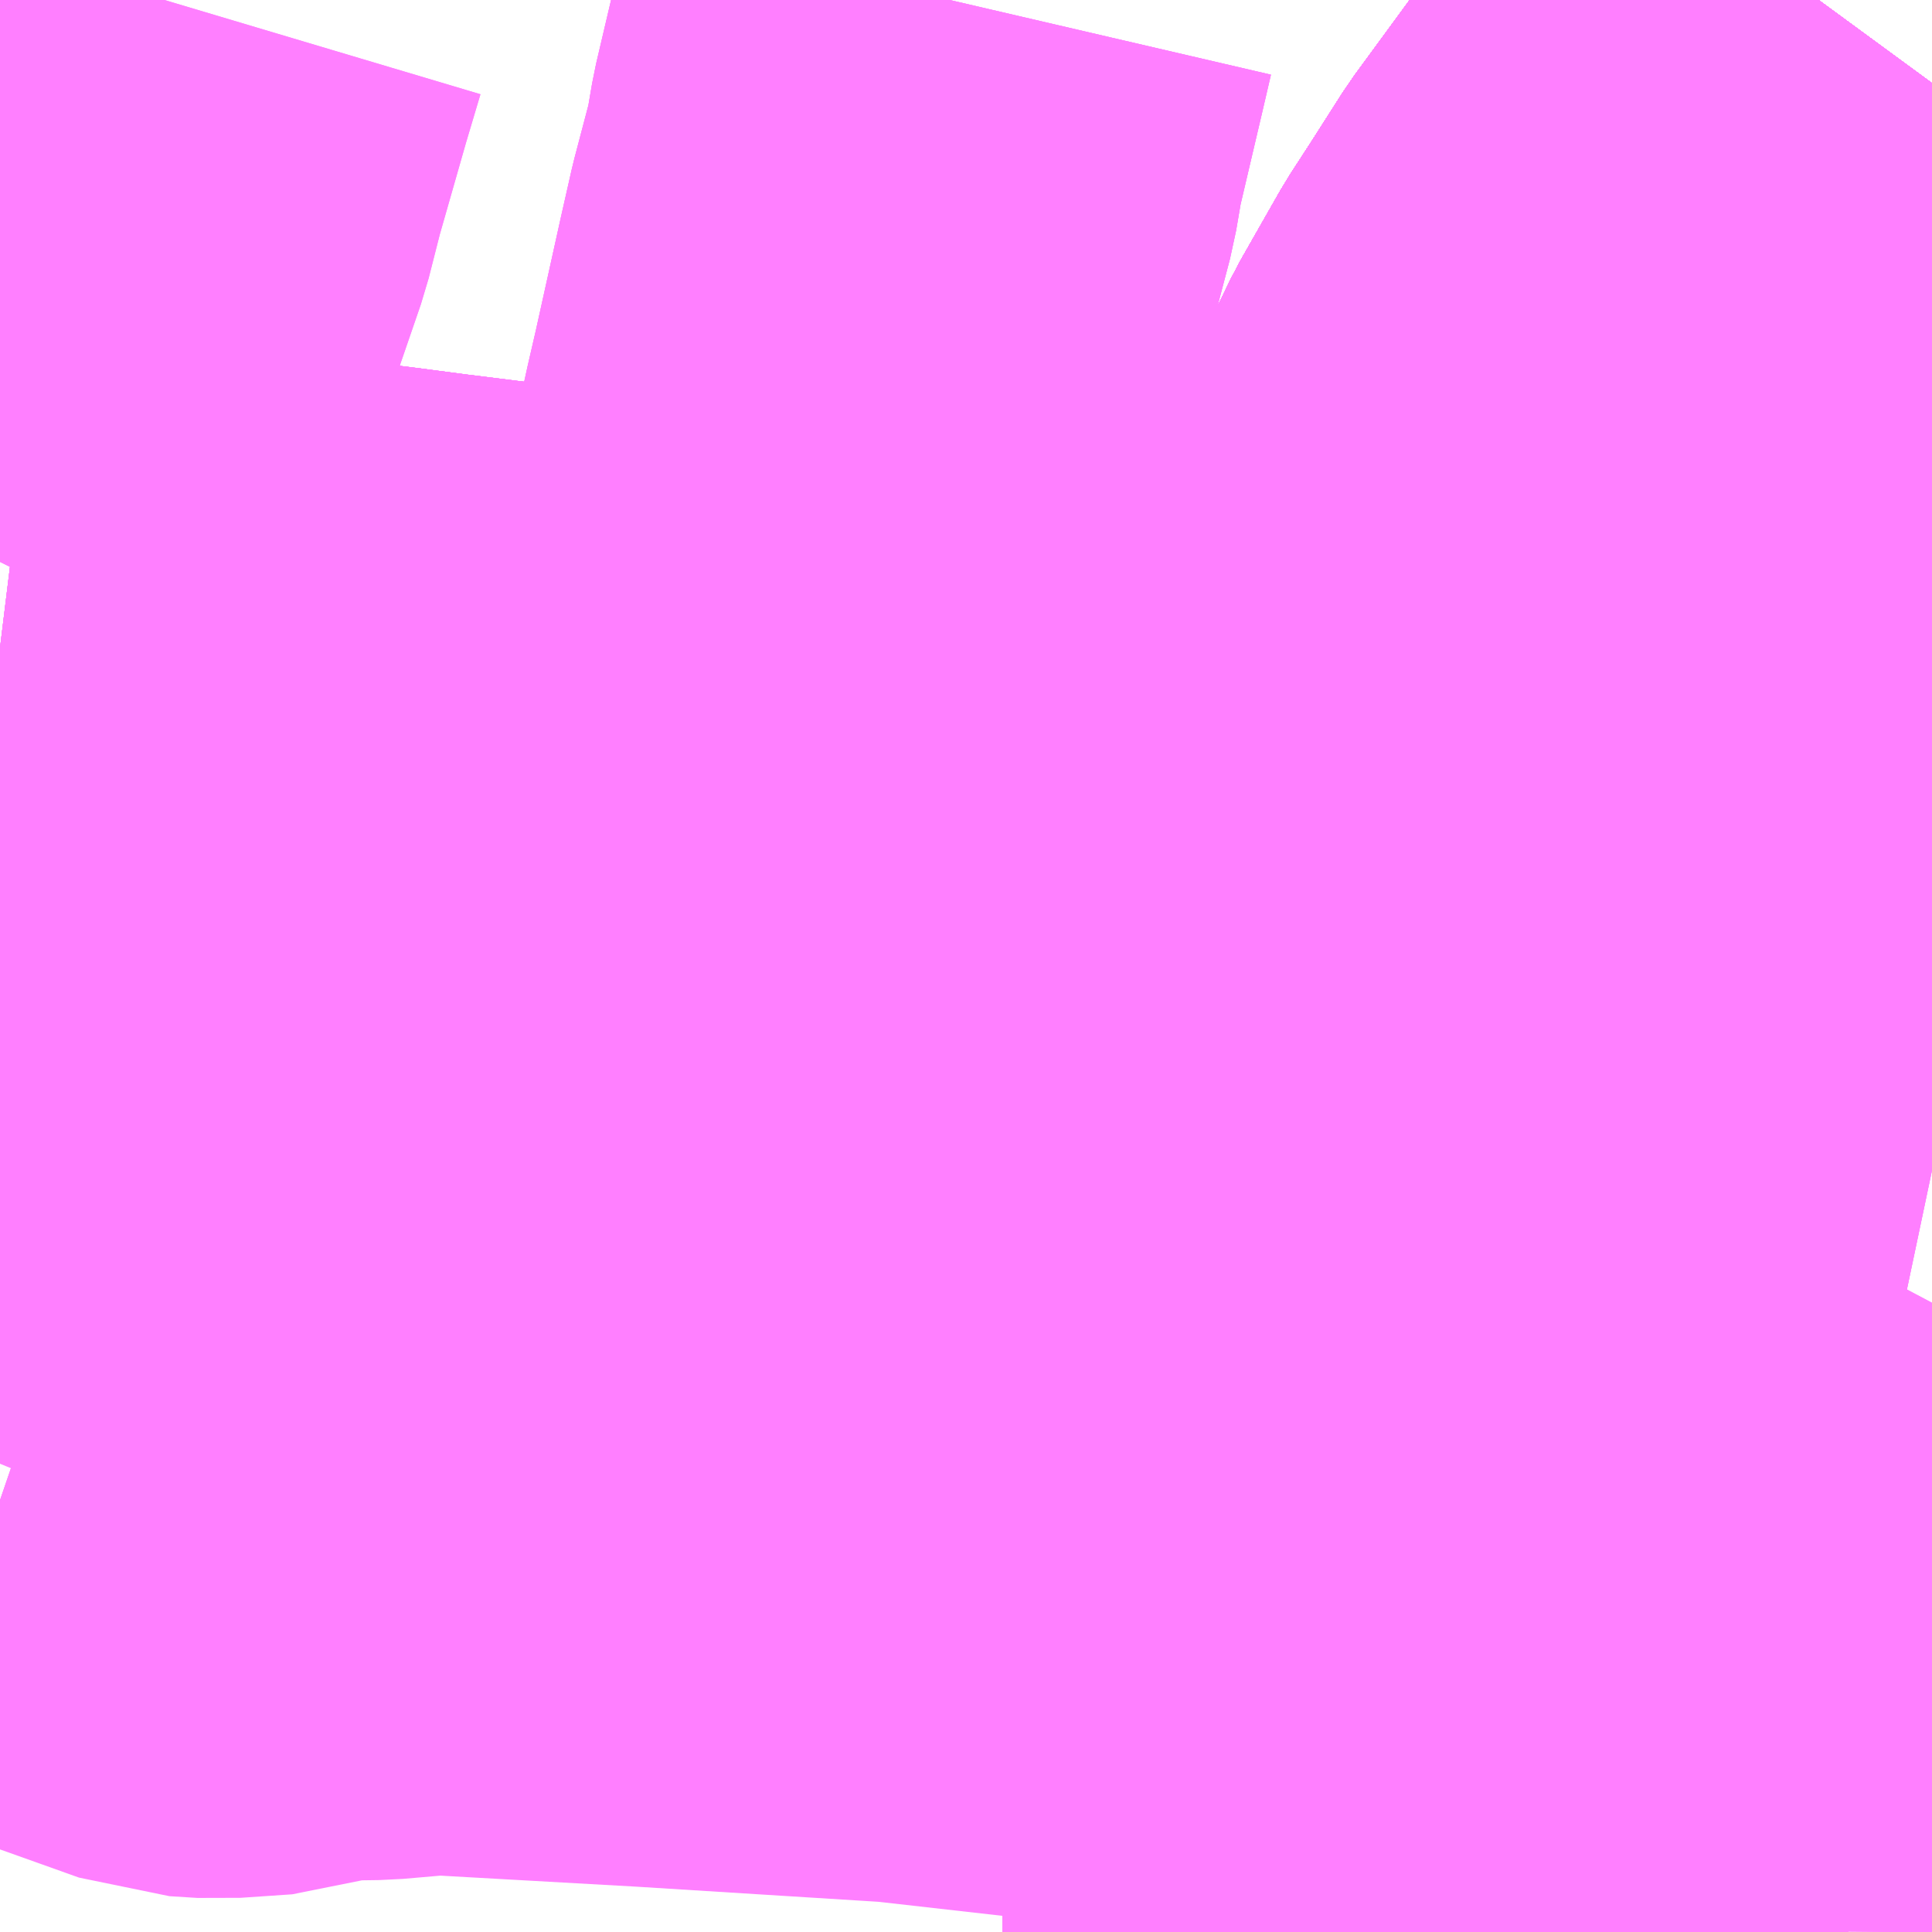 <?xml version="1.0" encoding="UTF-8"?>
<svg  xmlns="http://www.w3.org/2000/svg" xmlns:xlink="http://www.w3.org/1999/xlink" xmlns:go="http://purl.org/svgmap/profile" property="N07_001,N07_002,N07_003,N07_004,N07_005,N07_006,N07_007" viewBox="13983.398 -3568.359 2.197 2.197" go:dataArea="13983.3984375 -3568.359375 2.197265625 2.197265625" >
<globalCoordinateSystem srsName="http://purl.org/crs/84" transform="matrix(100.0,0.0,0.0,-100.0,0.0,0.0)" />
<defs>
 <g id="p0" >
  <circle cx="0.0" cy="0.0" r="3" stroke="green" stroke-width="0.75" vector-effect="non-scaling-stroke" />
 </g>
</defs>
<g fill="none" fill-rule="evenodd" stroke="#FF00FF" stroke-width="0.75" opacity="0.5" vector-effect="non-scaling-stroke" stroke-linejoin="bevel" >
<path content="1,京浜急行バス（株）,柏駅～羽田空港線,4.5,4.5,4.5," xlink:title="1" d="M13984.913,-3566.162L13984.913,-3566.177L13984.913,-3566.177L13984.913,-3566.177L13984.925,-3566.371L13984.925,-3566.375L13984.925,-3566.375L13984.935,-3566.525L13984.939,-3566.586L13984.94,-3566.608L13984.966,-3566.991L13984.975,-3567.112L13984.98,-3567.187L13984.984,-3567.248L13984.995,-3567.441L13985.008,-3567.533L13985.008,-3567.533L13985.035,-3567.635L13985.057,-3567.697L13985.064,-3567.717L13985.092,-3567.788L13985.092,-3567.789L13985.092,-3567.789L13985.115,-3567.835L13985.115,-3567.835L13985.115,-3567.835L13985.115,-3567.836L13985.115,-3567.836L13985.115,-3567.837L13985.135,-3567.878L13985.18,-3567.957L13985.204,-3567.994L13985.241,-3568.052L13985.241,-3568.052L13985.241,-3568.052L13985.304,-3568.138L13985.466,-3568.359"/>
<path content="1,京浜急行バス（株）,水戸駅・日立駅～羽田空港線,1.0,1.0,1.0," xlink:title="1" d="M13984.913,-3566.162L13984.913,-3566.177L13984.913,-3566.177L13984.913,-3566.177L13984.925,-3566.371L13984.925,-3566.375L13984.925,-3566.375L13984.935,-3566.525L13984.939,-3566.586L13984.94,-3566.608L13984.966,-3566.991L13984.975,-3567.112L13984.98,-3567.187L13984.984,-3567.248L13984.995,-3567.441L13985.008,-3567.533L13985.008,-3567.533L13985.035,-3567.635L13985.057,-3567.697L13985.064,-3567.717L13985.092,-3567.788L13985.092,-3567.789L13985.092,-3567.789L13985.115,-3567.835L13985.115,-3567.835L13985.115,-3567.835L13985.115,-3567.836L13985.115,-3567.836L13985.115,-3567.837L13985.135,-3567.878L13985.18,-3567.957L13985.204,-3567.994L13985.241,-3568.052L13985.241,-3568.052L13985.241,-3568.052L13985.304,-3568.138L13985.466,-3568.359"/>
<path content="1,京浜急行バス（株）,草加駅・新越谷駅～羽田空港線,8.0,8.0,8.0," xlink:title="1" d="M13984.913,-3566.162L13984.913,-3566.177L13984.913,-3566.177L13984.913,-3566.177L13984.925,-3566.371L13984.925,-3566.375L13984.925,-3566.375L13984.935,-3566.525L13984.939,-3566.586L13984.94,-3566.608L13984.966,-3566.991L13984.975,-3567.112L13984.98,-3567.187L13984.984,-3567.248L13984.995,-3567.441L13985.008,-3567.533L13985.008,-3567.533L13985.035,-3567.635L13985.057,-3567.697L13985.064,-3567.717L13985.092,-3567.788L13985.092,-3567.789L13985.092,-3567.789L13985.115,-3567.835L13985.115,-3567.835L13985.115,-3567.835L13985.115,-3567.836L13985.115,-3567.836L13985.115,-3567.837L13985.135,-3567.878L13985.18,-3567.957L13985.204,-3567.994L13985.241,-3568.052L13985.241,-3568.052L13985.241,-3568.052L13985.304,-3568.138L13985.466,-3568.359"/>
<path content="1,千葉交通,しらこばと号,3.0,3.0,3.0," xlink:title="1" d="M13985.466,-3568.359L13985.304,-3568.138L13985.241,-3568.052L13985.204,-3567.994L13985.18,-3567.957L13985.135,-3567.878L13985.115,-3567.837L13985.115,-3567.836L13985.115,-3567.836L13985.115,-3567.835L13985.092,-3567.789L13985.064,-3567.717L13985.057,-3567.697L13985.035,-3567.635L13985.008,-3567.533L13984.995,-3567.441L13984.984,-3567.248L13984.98,-3567.187L13984.975,-3567.112L13984.966,-3566.991L13984.94,-3566.608L13984.939,-3566.586L13984.935,-3566.525L13984.925,-3566.375L13984.925,-3566.371L13984.913,-3566.177L13984.913,-3566.162"/>
<path content="1,千葉交通,サルビア号,3.0,3.0,3.0," xlink:title="1" d="M13984.913,-3566.162L13984.913,-3566.177L13984.925,-3566.371L13984.925,-3566.375L13984.935,-3566.525L13984.939,-3566.586L13984.94,-3566.608L13984.966,-3566.991L13984.975,-3567.112L13984.98,-3567.187L13984.984,-3567.248L13984.995,-3567.441L13985.008,-3567.533L13985.035,-3567.635L13985.057,-3567.697L13985.064,-3567.717L13985.092,-3567.789L13985.115,-3567.835L13985.115,-3567.836L13985.115,-3567.836L13985.115,-3567.837L13985.135,-3567.878L13985.18,-3567.957L13985.204,-3567.994L13985.241,-3568.052L13985.304,-3568.138L13985.466,-3568.359"/>
<path content="1,千葉交通,フォレスト号,1.0,1.0,1.0," xlink:title="1" d="M13985.466,-3568.359L13985.304,-3568.138L13985.241,-3568.052L13985.204,-3567.994L13985.18,-3567.957L13985.135,-3567.878L13985.115,-3567.837L13985.115,-3567.836L13985.115,-3567.836L13985.115,-3567.835L13985.092,-3567.789L13985.064,-3567.717L13985.057,-3567.697L13985.035,-3567.635L13985.008,-3567.533L13984.995,-3567.441L13984.984,-3567.248L13984.98,-3567.187L13984.975,-3567.112L13984.966,-3566.991L13984.94,-3566.608L13984.939,-3566.586L13984.935,-3566.525L13984.925,-3566.375L13984.925,-3566.371L13984.913,-3566.177L13984.913,-3566.162"/>
<path content="1,千葉交通,マロニエ号,5.0,5.0,5.0," xlink:title="1" d="M13984.913,-3566.162L13984.913,-3566.177L13984.925,-3566.371L13984.925,-3566.375L13984.935,-3566.525L13984.939,-3566.586L13984.94,-3566.608L13984.966,-3566.991L13984.975,-3567.112L13984.98,-3567.187L13984.984,-3567.248L13984.995,-3567.441L13985.008,-3567.533L13985.035,-3567.635L13985.057,-3567.697L13985.064,-3567.717L13985.092,-3567.789L13985.115,-3567.835L13985.115,-3567.836L13985.115,-3567.836L13985.115,-3567.837L13985.135,-3567.878L13985.18,-3567.957L13985.204,-3567.994L13985.241,-3568.052L13985.304,-3568.138L13985.466,-3568.359"/>
<path content="1,千葉交通,メープル号,3.0,3.0,3.0," xlink:title="1" d="M13985.466,-3568.359L13985.304,-3568.138L13985.241,-3568.052L13985.204,-3567.994L13985.18,-3567.957L13985.135,-3567.878L13985.115,-3567.837L13985.115,-3567.836L13985.115,-3567.836L13985.115,-3567.835L13985.092,-3567.789L13985.064,-3567.717L13985.057,-3567.697L13985.035,-3567.635L13985.008,-3567.533L13984.995,-3567.441L13984.984,-3567.248L13984.98,-3567.187L13984.975,-3567.112L13984.966,-3566.991L13984.94,-3566.608L13984.939,-3566.586L13984.935,-3566.525L13984.925,-3566.375L13984.925,-3566.371L13984.913,-3566.177L13984.913,-3566.162"/>
<path content="1,千葉交通,土浦駅東口・つくばセンター・ひたち野うしく駅・牛久・竜ヶ崎ニュータウン・新利根～成田空港線,3.0,3.0,3.0," xlink:title="1" d="M13984.913,-3566.162L13984.913,-3566.177L13984.925,-3566.371L13984.925,-3566.375L13984.935,-3566.525L13984.939,-3566.586L13984.94,-3566.608L13984.966,-3566.991L13984.975,-3567.112L13984.98,-3567.187L13984.984,-3567.248L13984.995,-3567.441L13985.008,-3567.533L13985.035,-3567.635L13985.057,-3567.697L13985.064,-3567.717L13985.092,-3567.789L13985.115,-3567.835L13985.115,-3567.836L13985.115,-3567.836L13985.115,-3567.837L13985.135,-3567.878L13985.18,-3567.957L13985.204,-3567.994L13985.241,-3568.052L13985.304,-3568.138L13985.466,-3568.359"/>
<path content="1,千葉交通,坂戸駅南口・川越駅西口～成田空港,4.0,4.0,4.0," xlink:title="1" d="M13985.466,-3568.359L13985.304,-3568.138L13985.241,-3568.052L13985.204,-3567.994L13985.18,-3567.957L13985.135,-3567.878L13985.115,-3567.837L13985.115,-3567.836L13985.115,-3567.836L13985.115,-3567.835L13985.092,-3567.789L13985.064,-3567.717L13985.057,-3567.697L13985.035,-3567.635L13985.008,-3567.533L13984.995,-3567.441L13984.984,-3567.248L13984.98,-3567.187L13984.975,-3567.112L13984.966,-3566.991L13984.94,-3566.608L13984.939,-3566.586L13984.935,-3566.525L13984.925,-3566.375L13984.925,-3566.371L13984.913,-3566.177L13984.913,-3566.162"/>
<path content="1,千葉交通,福島・郡山～成田空港線,2.0,2.0,2.0," xlink:title="1" d="M13985.466,-3568.359L13985.304,-3568.138L13985.241,-3568.052L13985.204,-3567.994L13985.18,-3567.957L13985.135,-3567.878L13985.115,-3567.837L13985.115,-3567.836L13985.115,-3567.836L13985.115,-3567.835L13985.092,-3567.789L13985.064,-3567.717L13985.057,-3567.697L13985.035,-3567.635L13985.008,-3567.533L13984.995,-3567.441L13984.984,-3567.248L13984.98,-3567.187L13984.975,-3567.112L13984.966,-3566.991L13984.94,-3566.608L13984.939,-3566.586L13984.935,-3566.525L13984.925,-3566.375L13984.925,-3566.371L13984.913,-3566.177L13984.913,-3566.162"/>
<path content="1,国際興業（株）,ONライナー,1.0,1.0,1.0," xlink:title="1" d="M13985.466,-3568.359L13985.304,-3568.138L13985.241,-3568.052L13985.204,-3567.994L13985.18,-3567.957L13985.135,-3567.878L13985.115,-3567.837L13985.115,-3567.836L13985.115,-3567.836L13985.115,-3567.835L13985.092,-3567.789L13985.064,-3567.717L13985.057,-3567.697L13985.035,-3567.635L13985.008,-3567.533L13984.995,-3567.441L13984.984,-3567.248L13984.98,-3567.187L13984.975,-3567.112L13984.966,-3566.991L13984.94,-3566.608L13984.939,-3566.586L13984.935,-3566.525L13984.925,-3566.375L13984.925,-3566.371L13984.913,-3566.177L13984.913,-3566.162"/>
<path content="1,弘南バス（株）,アップル号,1.0,1.0,1.0," xlink:title="1" d="M13983.398,-3567.622L13983.512,-3567.608L13983.544,-3567.604L13983.614,-3567.595L13983.671,-3567.582L13983.739,-3567.579L13983.821,-3567.569L13983.882,-3567.561L13983.938,-3567.554L13983.996,-3567.547L13984.026,-3567.54L13984.044,-3567.54L13984.052,-3567.46L13984.06,-3567.399L13984.067,-3567.339L13984.069,-3567.323L13984.086,-3567.204L13984.086,-3567.191L13984.111,-3567.186L13984.234,-3567.166L13984.237,-3567.165L13984.289,-3567.159L13984.313,-3567.158L13984.337,-3567.157L13984.663,-3567.134L13984.975,-3567.112L13984.975,-3567.112L13985.038,-3567.108L13985.14,-3567.098L13985.151,-3567.097L13985.177,-3567.093L13985.241,-3567.085L13985.318,-3567.075L13985.368,-3567.069L13985.396,-3567.062L13985.452,-3567.056L13985.468,-3567.053L13985.577,-3567.037L13985.596,-3567.033"/>
<path content="1,新常磐交通（株）,いわき駅～東京ディズニシー,1.0,1.0,1.0," xlink:title="1" d="M13985.466,-3568.359L13985.304,-3568.138L13985.241,-3568.052L13985.241,-3568.052L13985.204,-3567.994L13985.18,-3567.957L13985.135,-3567.878L13985.115,-3567.837L13985.115,-3567.836L13985.115,-3567.836L13985.115,-3567.835L13985.115,-3567.835L13985.115,-3567.835L13985.092,-3567.789L13985.092,-3567.789L13985.064,-3567.717L13985.057,-3567.697L13985.035,-3567.635L13985.008,-3567.533L13985.008,-3567.533L13984.995,-3567.441L13984.984,-3567.248L13984.984,-3567.248L13984.98,-3567.187L13984.98,-3567.187L13984.975,-3567.112L13984.966,-3566.991L13984.94,-3566.608L13984.939,-3566.586L13984.935,-3566.525L13984.925,-3566.375L13984.925,-3566.375L13984.925,-3566.371L13984.913,-3566.177L13984.913,-3566.177L13984.913,-3566.162"/>
<path content="1,日立電鉄交通サービス（株）,いわき駅発～東京ディズニーシー,1.0,1.0,1.0," xlink:title="1" d="M13985.466,-3568.359L13985.304,-3568.138L13985.241,-3568.052L13985.241,-3568.052L13985.204,-3567.994L13985.18,-3567.957L13985.135,-3567.878L13985.115,-3567.837L13985.115,-3567.836L13985.115,-3567.836L13985.115,-3567.835L13985.115,-3567.835L13985.115,-3567.835L13985.092,-3567.789L13985.092,-3567.789L13985.064,-3567.717L13985.057,-3567.697L13985.035,-3567.635L13985.008,-3567.533L13985.008,-3567.533L13984.995,-3567.441L13984.984,-3567.248L13984.984,-3567.248L13984.98,-3567.187L13984.98,-3567.187L13984.975,-3567.112L13984.966,-3566.991L13984.94,-3566.608L13984.939,-3566.586L13984.935,-3566.525L13984.925,-3566.375L13984.925,-3566.375L13984.925,-3566.371L13984.913,-3566.177L13984.913,-3566.177L13984.913,-3566.162"/>
<path content="1,日立電鉄交通サービス（株）,日立駅中央口～羽田国際線ターミナル,2.0,2.0,2.0," xlink:title="1" d="M13984.913,-3566.162L13984.913,-3566.177L13984.913,-3566.177L13984.925,-3566.371L13984.925,-3566.375L13984.925,-3566.375L13984.935,-3566.525L13984.939,-3566.586L13984.94,-3566.608L13984.966,-3566.991L13984.975,-3567.112L13984.98,-3567.187L13984.98,-3567.187L13984.984,-3567.248L13984.984,-3567.248L13984.995,-3567.441L13985.008,-3567.533L13985.008,-3567.533L13985.035,-3567.635L13985.057,-3567.697L13985.064,-3567.717L13985.092,-3567.789L13985.092,-3567.789L13985.115,-3567.835L13985.115,-3567.835L13985.115,-3567.835L13985.115,-3567.836L13985.115,-3567.836L13985.115,-3567.837L13985.135,-3567.878L13985.18,-3567.957L13985.204,-3567.994L13985.241,-3568.052L13985.241,-3568.052L13985.304,-3568.138L13985.466,-3568.359"/>
<path content="1,東京ベイシティ交通,いわき・日立～東京ディズニーリゾート線,1.0,1.0,1.0," xlink:title="1" d="M13984.913,-3566.162L13984.913,-3566.177L13984.925,-3566.371L13984.925,-3566.375L13984.935,-3566.525L13984.939,-3566.586L13984.94,-3566.608L13984.966,-3566.991L13984.975,-3567.112L13984.98,-3567.187L13984.984,-3567.248L13984.995,-3567.441L13985.008,-3567.533L13985.035,-3567.635L13985.057,-3567.697L13985.064,-3567.717L13985.092,-3567.789L13985.115,-3567.835L13985.115,-3567.836L13985.115,-3567.836L13985.115,-3567.837L13985.135,-3567.878L13985.18,-3567.957L13985.204,-3567.994L13985.241,-3568.052L13985.304,-3568.138L13985.466,-3568.359"/>
<path content="1,東京ベイシティ交通,小江戸川越・大宮駅～東京ディズニーリゾート・新浦安線,2.0,2.0,2.0," xlink:title="1" d="M13985.466,-3568.359L13985.304,-3568.138L13985.241,-3568.052L13985.204,-3567.994L13985.18,-3567.957L13985.135,-3567.878L13985.115,-3567.837L13985.115,-3567.836L13985.115,-3567.836L13985.115,-3567.835L13985.092,-3567.789L13985.064,-3567.717L13985.057,-3567.697L13985.035,-3567.635L13985.008,-3567.533L13984.995,-3567.441L13984.984,-3567.248L13984.98,-3567.187L13984.975,-3567.112L13984.966,-3566.991L13984.94,-3566.608L13984.939,-3566.586L13984.935,-3566.525L13984.925,-3566.375L13984.925,-3566.371L13984.913,-3566.177L13984.913,-3566.162"/>
<path content="1,東京空港交通（株）,新越谷駅・草加駅・八潮駅～成田空港線,3.0,3.0,3.0," xlink:title="1" d="M13984.913,-3566.162L13984.913,-3566.177L13984.913,-3566.177L13984.913,-3566.177L13984.925,-3566.371L13984.925,-3566.375L13984.925,-3566.375L13984.935,-3566.525L13984.939,-3566.586L13984.94,-3566.608L13984.966,-3566.991L13984.975,-3567.112L13984.98,-3567.187L13984.984,-3567.248L13984.995,-3567.441L13985.008,-3567.533L13985.008,-3567.533L13985.035,-3567.635L13985.057,-3567.697L13985.064,-3567.717L13985.092,-3567.788L13985.092,-3567.789L13985.092,-3567.789L13985.115,-3567.835L13985.115,-3567.835L13985.115,-3567.835L13985.115,-3567.836L13985.115,-3567.836L13985.115,-3567.837L13985.135,-3567.878L13985.18,-3567.957L13985.204,-3567.994L13985.241,-3568.052L13985.241,-3568.052L13985.241,-3568.052L13985.304,-3568.138L13985.466,-3568.359"/>
<path content="1,東京空港交通（株）,日立・水戸エリア～羽田空港線,1.0,1.0,1.0," xlink:title="1" d="M13984.913,-3566.162L13984.913,-3566.177L13984.913,-3566.177L13984.913,-3566.177L13984.925,-3566.371L13984.925,-3566.375L13984.925,-3566.375L13984.935,-3566.525L13984.939,-3566.586L13984.94,-3566.608L13984.966,-3566.991L13984.975,-3567.112L13984.98,-3567.187L13984.984,-3567.248L13984.995,-3567.441L13985.008,-3567.533L13985.008,-3567.533L13985.035,-3567.635L13985.057,-3567.697L13985.064,-3567.717L13985.092,-3567.788L13985.092,-3567.789L13985.092,-3567.789L13985.115,-3567.835L13985.115,-3567.835L13985.115,-3567.835L13985.115,-3567.836L13985.115,-3567.836L13985.115,-3567.837L13985.135,-3567.878L13985.18,-3567.957L13985.204,-3567.994L13985.241,-3568.052L13985.241,-3568.052L13985.241,-3568.052L13985.304,-3568.138L13985.466,-3568.359"/>
<path content="1,東武バスセントラル（株）,しらこばと号,3.0,3.0,3.0," xlink:title="1" d="M13985.466,-3568.359L13985.304,-3568.138L13985.241,-3568.052L13985.204,-3567.994L13985.18,-3567.957L13985.135,-3567.878L13985.115,-3567.837L13985.115,-3567.836L13985.115,-3567.836L13985.115,-3567.835L13985.092,-3567.789L13985.064,-3567.717L13985.057,-3567.697L13985.035,-3567.635L13985.008,-3567.533L13984.995,-3567.441L13984.984,-3567.248L13984.98,-3567.187L13984.975,-3567.112L13984.966,-3566.991L13984.94,-3566.608L13984.939,-3566.586L13984.935,-3566.525L13984.925,-3566.375L13984.925,-3566.371L13984.913,-3566.177L13984.913,-3566.162"/>
<path content="1,東武バスセントラル（株）,新越谷駅西口・草加駅東口・八潮駅北口～羽田空港　直行バス,9.0,9.0,9.0," xlink:title="1" d="M13984.913,-3566.162L13984.913,-3566.177L13984.925,-3566.371L13984.925,-3566.375L13984.935,-3566.525L13984.939,-3566.586L13984.94,-3566.608L13984.966,-3566.991L13984.975,-3567.112L13984.98,-3567.187L13984.984,-3567.248L13984.995,-3567.441L13985.008,-3567.533L13985.035,-3567.635L13985.057,-3567.697L13985.064,-3567.717L13985.092,-3567.789L13985.115,-3567.835L13985.115,-3567.836L13985.115,-3567.836L13985.115,-3567.837L13985.135,-3567.878L13985.18,-3567.957L13985.204,-3567.994L13985.241,-3568.052L13985.304,-3568.138L13985.466,-3568.359"/>
<path content="1,東野交通（株）,JR黒磯駅～羽田空港,1.0,1.0,1.0," xlink:title="1" d="M13984.913,-3566.162L13984.913,-3566.177L13984.913,-3566.177L13984.925,-3566.371L13984.925,-3566.375L13984.925,-3566.375L13984.935,-3566.525L13984.939,-3566.586L13984.94,-3566.608L13984.966,-3566.991L13984.975,-3567.112L13984.98,-3567.187L13984.98,-3567.187L13984.984,-3567.248L13984.984,-3567.248L13984.995,-3567.441L13985.008,-3567.533L13985.008,-3567.533L13985.035,-3567.635L13985.057,-3567.697L13985.064,-3567.717L13985.092,-3567.789L13985.092,-3567.789L13985.115,-3567.835L13985.115,-3567.835L13985.115,-3567.835L13985.115,-3567.836L13985.115,-3567.836L13985.115,-3567.837L13985.135,-3567.878L13985.18,-3567.957L13985.204,-3567.994L13985.241,-3568.052L13985.241,-3568.052L13985.304,-3568.138L13985.466,-3568.359"/>
<path content="1,茨城交通（株）,日立駅前中央～羽田空港,1.0,1.0,1.0," xlink:title="1" d="M13984.913,-3566.162L13984.913,-3566.177L13984.913,-3566.177L13984.925,-3566.371L13984.925,-3566.375L13984.925,-3566.375L13984.935,-3566.525L13984.939,-3566.586L13984.94,-3566.608L13984.966,-3566.991L13984.975,-3567.112L13984.98,-3567.187L13984.98,-3567.187L13984.984,-3567.248L13984.984,-3567.248L13984.995,-3567.441L13985.008,-3567.533L13985.008,-3567.533L13985.035,-3567.635L13985.057,-3567.697L13985.064,-3567.717L13985.092,-3567.789L13985.092,-3567.789L13985.115,-3567.835L13985.115,-3567.835L13985.115,-3567.835L13985.115,-3567.836L13985.115,-3567.836L13985.115,-3567.837L13985.135,-3567.878L13985.18,-3567.957L13985.204,-3567.994L13985.241,-3568.052L13985.241,-3568.052L13985.304,-3568.138L13985.466,-3568.359"/>
<path content="1,西東京バス（株）,002,2.0,2.0,2.0," xlink:title="1" d="M13985.466,-3568.359L13985.304,-3568.138L13985.241,-3568.052L13985.241,-3568.052L13985.204,-3567.994L13985.18,-3567.957L13985.135,-3567.878L13985.115,-3567.837L13985.115,-3567.836L13985.115,-3567.836L13985.115,-3567.835L13985.115,-3567.835L13985.092,-3567.789L13985.092,-3567.789L13985.092,-3567.788L13985.064,-3567.717L13985.057,-3567.697L13985.035,-3567.635L13985.008,-3567.533L13985.008,-3567.533L13984.995,-3567.441L13984.984,-3567.248L13984.98,-3567.187L13984.975,-3567.112L13984.966,-3566.991L13984.94,-3566.608L13984.939,-3566.586L13984.935,-3566.525L13984.925,-3566.375L13984.925,-3566.375L13984.925,-3566.371L13984.913,-3566.177L13984.913,-3566.177L13984.913,-3566.162"/>
<path content="1,関東自動車（株）,サルビア号,3.0,3.0,3.0," xlink:title="1" d="M13984.913,-3566.162L13984.913,-3566.177L13984.913,-3566.177L13984.925,-3566.371L13984.925,-3566.375L13984.925,-3566.375L13984.935,-3566.525L13984.939,-3566.586L13984.94,-3566.608L13984.966,-3566.991L13984.975,-3567.112L13984.98,-3567.187L13984.98,-3567.187L13984.984,-3567.248L13984.984,-3567.248L13984.995,-3567.441L13985.008,-3567.533L13985.008,-3567.533L13985.035,-3567.635L13985.057,-3567.697L13985.064,-3567.717L13985.092,-3567.789L13985.092,-3567.789L13985.115,-3567.835L13985.115,-3567.835L13985.115,-3567.835L13985.115,-3567.836L13985.115,-3567.836L13985.115,-3567.837L13985.135,-3567.878L13985.18,-3567.957L13985.204,-3567.994L13985.241,-3568.052L13985.241,-3568.052L13985.304,-3568.138L13985.466,-3568.359"/>
<path content="1,関東自動車（株）,マロニエ号　成田空港,5.0,5.0,5.0," xlink:title="1" d="M13985.466,-3568.359L13985.304,-3568.138L13985.241,-3568.052L13985.241,-3568.052L13985.204,-3567.994L13985.18,-3567.957L13985.135,-3567.878L13985.115,-3567.837L13985.115,-3567.836L13985.115,-3567.836L13985.115,-3567.835L13985.115,-3567.835L13985.115,-3567.835L13985.092,-3567.789L13985.092,-3567.789L13985.064,-3567.717L13985.057,-3567.697L13985.035,-3567.635L13985.008,-3567.533L13985.008,-3567.533L13984.995,-3567.441L13984.984,-3567.248L13984.984,-3567.248L13984.98,-3567.187L13984.98,-3567.187L13984.975,-3567.112L13984.966,-3566.991L13984.94,-3566.608L13984.939,-3566.586L13984.935,-3566.525L13984.925,-3566.375L13984.925,-3566.375L13984.925,-3566.371L13984.913,-3566.177L13984.913,-3566.177L13984.913,-3566.162"/>
<path content="1,関東自動車（株）,メープル号,3.0,3.0,3.0," xlink:title="1" d="M13984.913,-3566.162L13984.913,-3566.177L13984.913,-3566.177L13984.925,-3566.371L13984.925,-3566.375L13984.925,-3566.375L13984.935,-3566.525L13984.939,-3566.586L13984.94,-3566.608L13984.966,-3566.991L13984.975,-3567.112L13984.98,-3567.187L13984.98,-3567.187L13984.984,-3567.248L13984.984,-3567.248L13984.995,-3567.441L13985.008,-3567.533L13985.008,-3567.533L13985.035,-3567.635L13985.057,-3567.697L13985.064,-3567.717L13985.092,-3567.789L13985.092,-3567.789L13985.115,-3567.835L13985.115,-3567.835L13985.115,-3567.835L13985.115,-3567.836L13985.115,-3567.836L13985.115,-3567.837L13985.135,-3567.878L13985.18,-3567.957L13985.204,-3567.994L13985.241,-3568.052L13985.241,-3568.052L13985.304,-3568.138L13985.466,-3568.359"/>
<path content="2,都営バス,両28,40.0,38.0,36.0," xlink:title="2" d="M13984.236,-3567.201L13984.24,-3567.24L13984.247,-3567.28L13984.253,-3567.32L13984.264,-3567.377L13984.28,-3567.449L13984.255,-3567.452L13984.247,-3567.453L13984.235,-3567.455L13984.214,-3567.461L13984.192,-3567.473L13984.152,-3567.501L13984.114,-3567.533L13984.044,-3567.54L13984.026,-3567.54L13983.996,-3567.547L13983.938,-3567.554L13983.882,-3567.561L13983.821,-3567.569L13983.739,-3567.579L13983.671,-3567.582L13983.614,-3567.595L13983.544,-3567.604L13983.512,-3567.608L13983.398,-3567.622"/>
<path content="2,都営バス,亀21,61.0,54.0,53.0," xlink:title="2" d="M13983.398,-3567.104L13983.417,-3567.098L13983.47,-3567.075L13983.52,-3567.046L13983.551,-3567.038L13983.675,-3567.003L13983.699,-3566.995L13983.713,-3566.991L13983.754,-3566.98L13983.842,-3566.974L13983.942,-3566.968L13984.116,-3566.951L13984.112,-3566.978L13984.11,-3566.991L13984.104,-3567.03L13984.096,-3567.104L13984.092,-3567.139L13984.088,-3567.171L13984.086,-3567.191L13984.086,-3567.204L13984.069,-3567.323L13984.067,-3567.339L13984.06,-3567.399L13984.052,-3567.46L13984.044,-3567.54L13984.026,-3567.54L13983.996,-3567.547L13983.938,-3567.554L13983.882,-3567.561L13983.821,-3567.569L13983.739,-3567.579L13983.671,-3567.582L13983.614,-3567.595L13983.544,-3567.604L13983.512,-3567.608L13983.398,-3567.622M13983.398,-3567.72L13983.399,-3567.722L13983.429,-3567.83L13983.432,-3567.838L13983.445,-3567.886L13983.448,-3567.893L13983.481,-3568.009L13983.498,-3568.066L13983.5,-3568.071L13983.522,-3568.135L13983.536,-3568.19L13983.546,-3568.225L13983.568,-3568.302L13983.585,-3568.359"/>
<path content="2,都営バス,亀23,38.0,28.0,28.0," xlink:title="2" d="M13983.398,-3566.467L13983.436,-3566.526L13983.471,-3566.628L13983.398,-3566.653"/>
<path content="2,都営バス,亀23,38.0,28.0,28.0," xlink:title="2" d="M13983.585,-3568.359L13983.568,-3568.302L13983.546,-3568.225L13983.536,-3568.19L13983.522,-3568.135L13983.5,-3568.071L13983.498,-3568.066L13983.481,-3568.009L13983.448,-3567.893L13983.445,-3567.886L13983.432,-3567.838L13983.429,-3567.83L13983.399,-3567.722L13983.398,-3567.72"/>
<path content="2,都営バス,亀24,98.0,90.0,88.0," xlink:title="2" d="M13984.478,-3568.359L13984.468,-3568.316L13984.441,-3568.201L13984.434,-3568.16L13984.414,-3568.084L13984.402,-3568.031L13984.373,-3567.9L13984.364,-3567.861L13984.348,-3567.788L13984.338,-3567.745L13984.322,-3567.671L13984.291,-3567.522L13984.29,-3567.517L13984.28,-3567.449L13984.264,-3567.377L13984.253,-3567.32L13984.247,-3567.28L13984.24,-3567.24L13984.236,-3567.201"/>
<path content="2,都営バス,亀29,30.0,31.0,31.0," xlink:title="2" d="M13983.398,-3567.622L13983.512,-3567.608L13983.544,-3567.604L13983.614,-3567.595L13983.671,-3567.582L13983.739,-3567.579L13983.821,-3567.569L13983.882,-3567.561L13983.938,-3567.554L13983.996,-3567.547L13984.026,-3567.54L13984.044,-3567.54L13984.052,-3567.46L13984.06,-3567.399L13984.067,-3567.339L13984.069,-3567.323L13984.086,-3567.204L13984.086,-3567.191L13984.111,-3567.186L13984.234,-3567.166L13984.237,-3567.165L13984.289,-3567.159L13984.313,-3567.158L13984.337,-3567.157L13984.663,-3567.134L13984.975,-3567.112L13984.975,-3567.112L13984.975,-3567.112L13985.038,-3567.108L13985.14,-3567.098L13985.151,-3567.097L13985.177,-3567.093L13985.241,-3567.085L13985.318,-3567.075L13985.368,-3567.069L13985.396,-3567.062L13985.452,-3567.056L13985.468,-3567.053L13985.577,-3567.037L13985.596,-3567.033"/>
<path content="2,都営バス,新小21,130.0,100.0,95.0," xlink:title="2" d="M13985.596,-3567.919L13985.588,-3567.916L13985.481,-3567.884L13985.412,-3567.855L13985.366,-3567.829L13985.348,-3567.814L13985.332,-3567.793L13985.32,-3567.764L13985.316,-3567.734L13985.317,-3567.706L13985.325,-3567.669L13985.329,-3567.646L13985.336,-3567.622L13985.338,-3567.6L13985.338,-3567.575L13985.335,-3567.546L13985.326,-3567.502L13985.315,-3567.462L13985.308,-3567.444L13985.308,-3567.435L13985.312,-3567.422L13985.327,-3567.396L13985.347,-3567.377L13985.394,-3567.338L13985.477,-3567.279L13985.502,-3567.262L13985.596,-3567.197M13985.596,-3566.877L13985.578,-3566.843L13985.552,-3566.794L13985.496,-3566.688L13985.537,-3566.662L13985.596,-3566.617"/>
<path content="2,都営バス,秋26,52.0,44.0,42.0," xlink:title="2" d="M13985.596,-3567.033L13985.577,-3567.037L13985.468,-3567.053L13985.452,-3567.056L13985.396,-3567.062L13985.368,-3567.069L13985.318,-3567.075L13985.241,-3567.085L13985.177,-3567.093L13985.151,-3567.097L13985.14,-3567.098L13985.038,-3567.108L13984.975,-3567.112L13984.975,-3567.112L13984.975,-3567.112L13984.663,-3567.134L13984.337,-3567.157L13984.313,-3567.158L13984.289,-3567.159L13984.237,-3567.165L13984.234,-3567.166L13984.111,-3567.186L13984.086,-3567.191L13984.086,-3567.204L13984.069,-3567.323L13984.067,-3567.339L13984.06,-3567.399L13984.052,-3567.46L13984.044,-3567.54L13984.026,-3567.54L13983.996,-3567.547L13983.938,-3567.554L13983.882,-3567.561L13983.821,-3567.569L13983.739,-3567.579L13983.671,-3567.582L13983.614,-3567.595L13983.544,-3567.604L13983.512,-3567.608L13983.398,-3567.622"/>
<path content="2,都営バス,臨海22,20.0,17.0,18.0," xlink:title="2" d="M13985.596,-3566.617L13985.537,-3566.662L13985.496,-3566.688L13985.552,-3566.794L13985.578,-3566.843L13985.596,-3566.877"/>
<path content="2,都営バス,西葛26,19.0,9.0,9.0," xlink:title="2" d="M13985.596,-3566.332L13985.566,-3566.349L13985.558,-3566.337L13985.549,-3566.324L13985.545,-3566.314L13985.545,-3566.304L13985.55,-3566.267L13985.549,-3566.162"/>
<path content="2,都営バス,西葛27,107.0,89.0,78.0," xlink:title="2" d="M13985.596,-3566.332L13985.566,-3566.349L13985.558,-3566.337L13985.549,-3566.324L13985.545,-3566.314L13985.545,-3566.304L13985.55,-3566.267L13985.549,-3566.162"/>
<path content="2,都営バス,錦22,17.0,17.0,19.0," xlink:title="2" d="M13985.596,-3566.361L13985.582,-3566.369L13985.554,-3566.385L13985.481,-3566.426L13985.383,-3566.482L13985.304,-3566.501L13985.262,-3566.501L13984.935,-3566.525L13984.642,-3566.546L13984.43,-3566.57L13984.142,-3566.588L13983.893,-3566.602L13983.824,-3566.596L13983.752,-3566.595L13983.705,-3566.579L13983.646,-3566.575L13983.614,-3566.577L13983.572,-3566.592L13983.471,-3566.628L13983.398,-3566.653"/>
<path content="2,都営バス,門21,43.0,37.0,29.0," xlink:title="2" d="M13983.398,-3567.622L13983.512,-3567.608L13983.544,-3567.604L13983.614,-3567.595L13983.671,-3567.582L13983.739,-3567.579L13983.821,-3567.569L13983.882,-3567.561L13983.938,-3567.554L13983.996,-3567.547L13984.026,-3567.54L13984.044,-3567.54L13984.114,-3567.533L13984.152,-3567.501L13984.192,-3567.473L13984.214,-3567.461L13984.235,-3567.455L13984.247,-3567.453L13984.255,-3567.452L13984.28,-3567.449L13984.29,-3567.517L13984.291,-3567.522L13984.322,-3567.671L13984.338,-3567.745L13984.348,-3567.788L13984.364,-3567.861L13984.373,-3567.9L13984.402,-3568.031L13984.414,-3568.084L13984.434,-3568.16L13984.441,-3568.201L13984.468,-3568.316L13984.478,-3568.359"/>
<path content="2,都営バス,陽20,11.0,12.0,12.0," xlink:title="2" d="M13983.398,-3566.467L13983.436,-3566.526L13983.471,-3566.628L13983.398,-3566.653"/>
<path content="2,都営バス,陽20,11.0,12.0,12.0," xlink:title="2" d="M13984.478,-3568.359L13984.468,-3568.316L13984.441,-3568.201L13984.434,-3568.16L13984.414,-3568.084L13984.402,-3568.031L13984.373,-3567.9L13984.364,-3567.861L13984.348,-3567.788L13984.338,-3567.745L13984.322,-3567.671L13984.291,-3567.522L13984.29,-3567.517L13984.28,-3567.449L13984.255,-3567.452L13984.247,-3567.453L13984.235,-3567.455L13984.214,-3567.461L13984.192,-3567.473L13984.152,-3567.501L13984.114,-3567.533L13984.044,-3567.54L13984.052,-3567.46L13984.06,-3567.399L13984.067,-3567.339L13984.069,-3567.323L13984.086,-3567.204L13984.086,-3567.191L13983.922,-3567.218L13983.755,-3567.248L13983.562,-3567.284L13983.513,-3567.29L13983.438,-3567.311L13983.398,-3567.32"/>
</g>
</svg>
